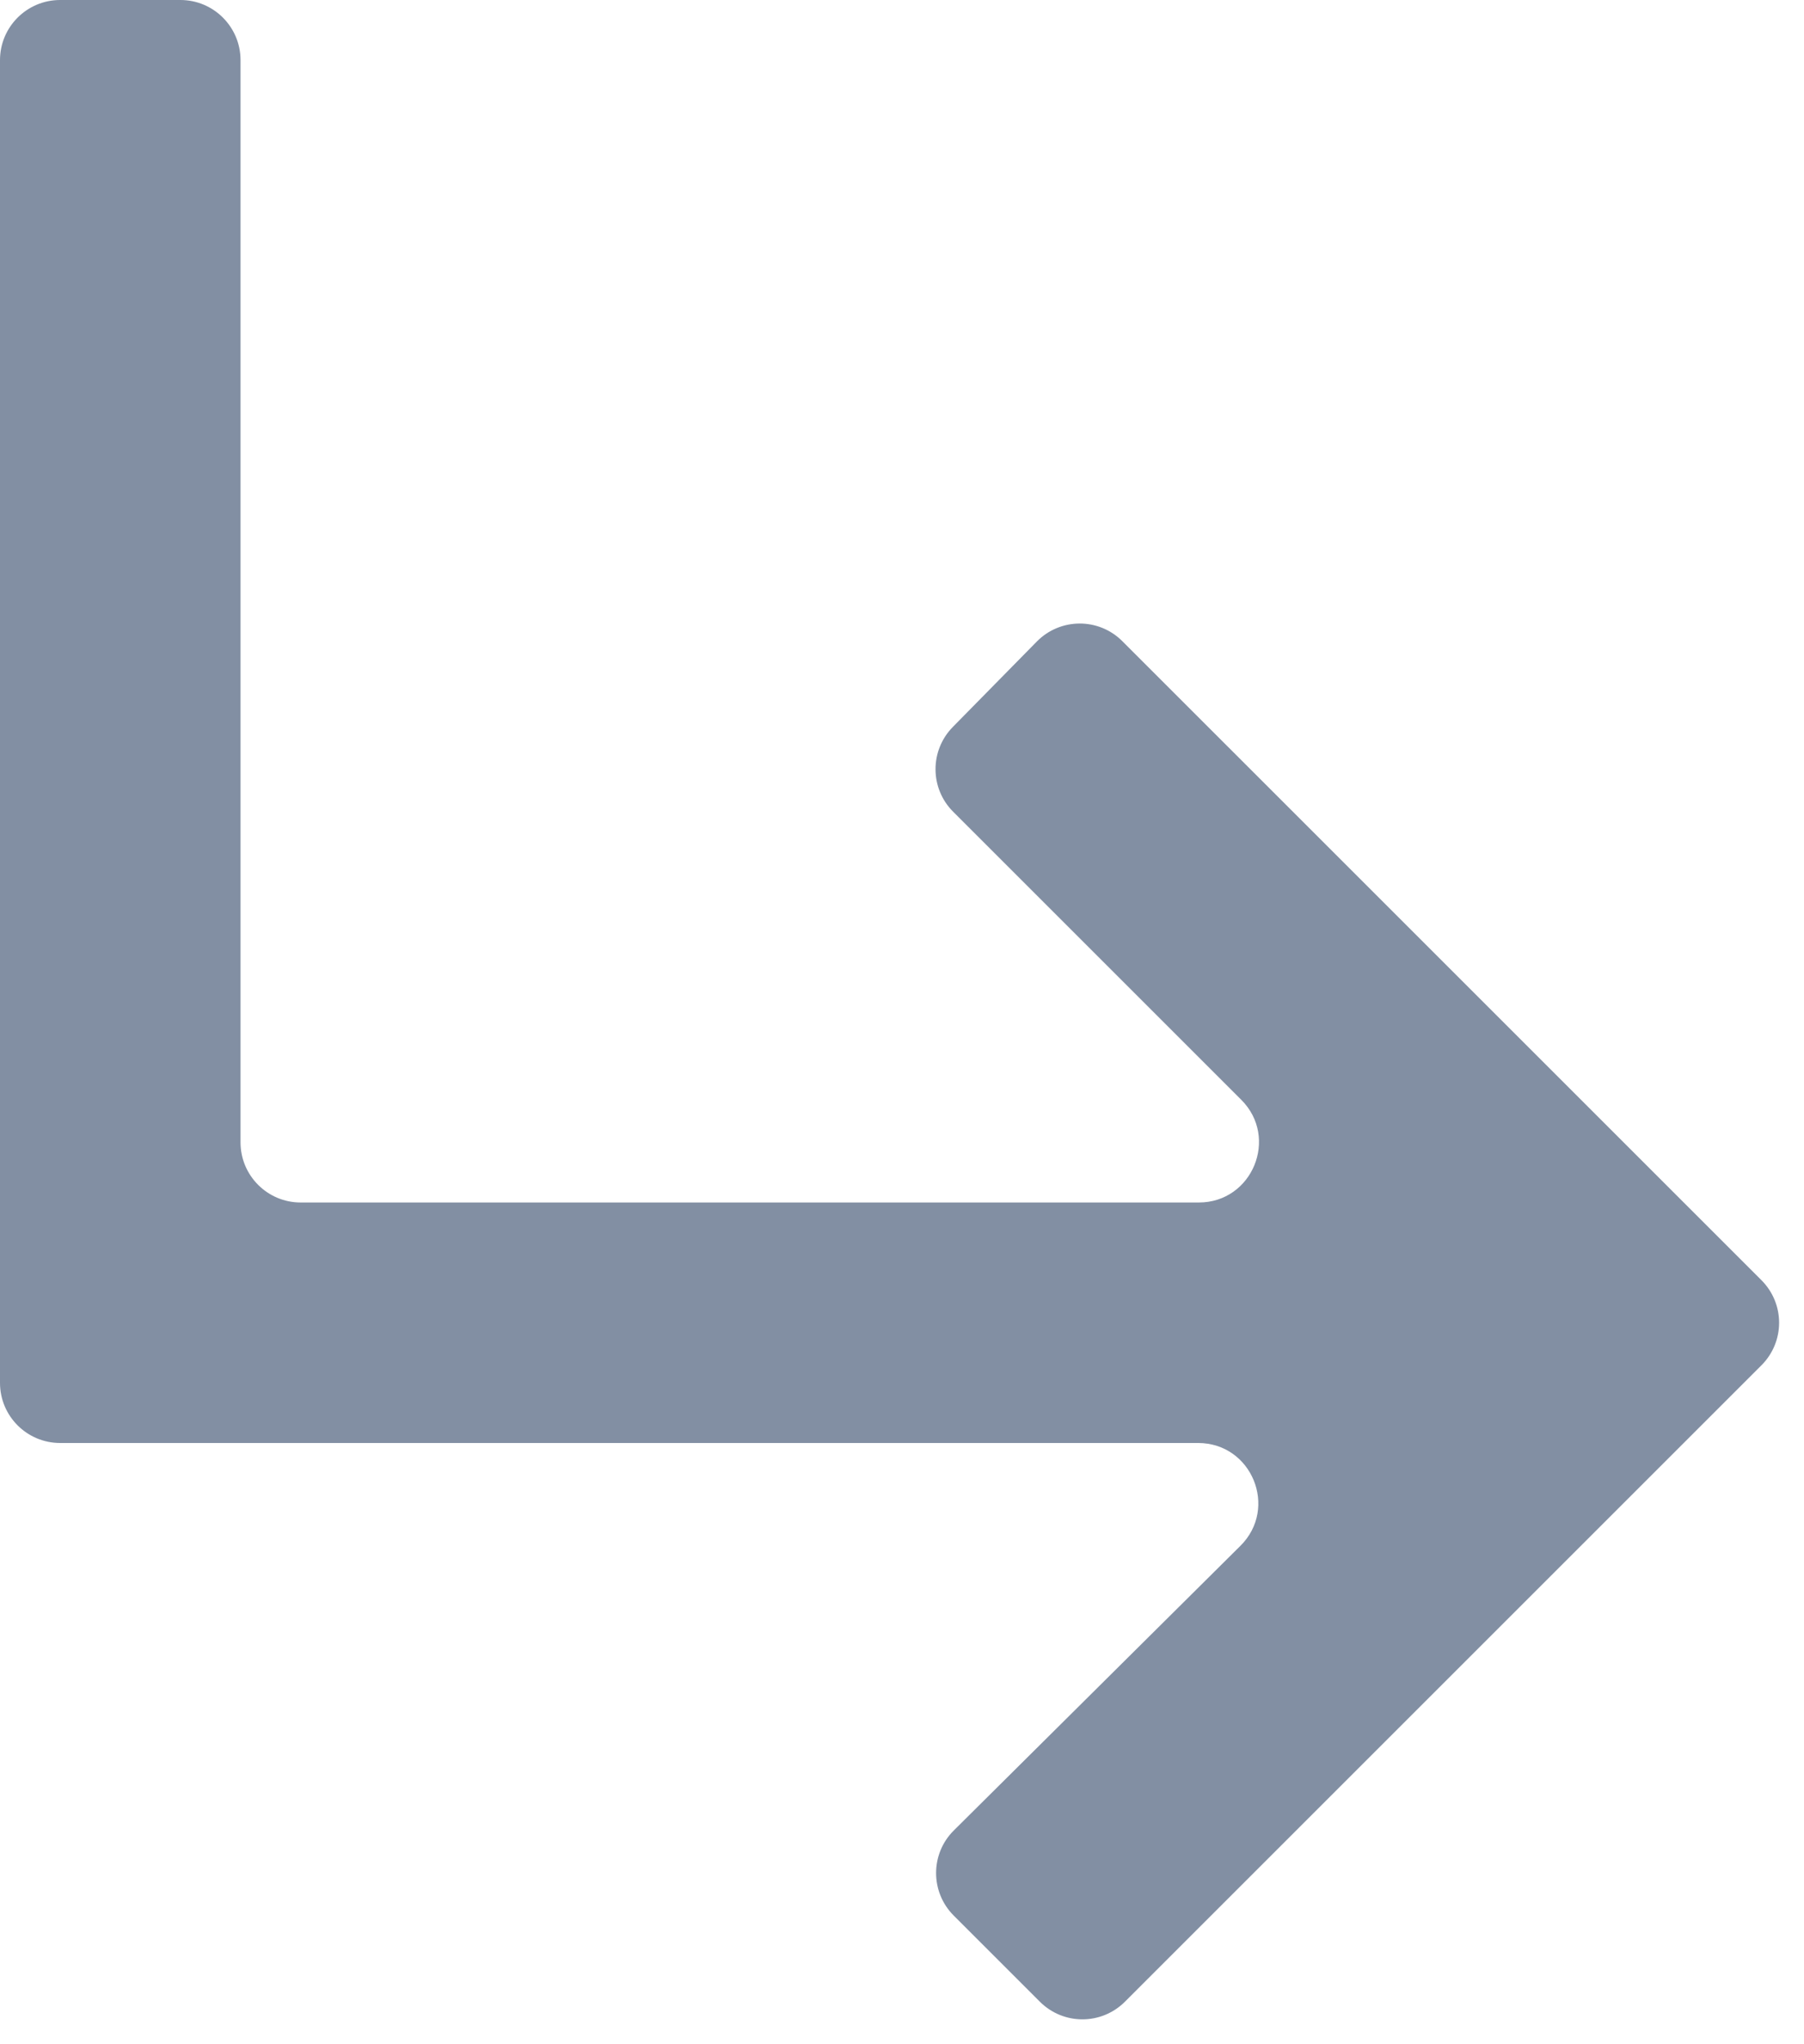 <svg width="15" height="17" viewBox="0 0 15 17" fill="#828FA3" xmlns="http://www.w3.org/2000/svg">
<path d="M0.5 0C0.224 0 0 0.224 0 0.5L0 11.5C0 11.776 0.224 12 0.5 12L9.962 12C10.408 12 10.631 12.54 10.314 12.855L7.931 15.222C7.735 15.416 7.734 15.734 7.93 15.93L8.646 16.646C8.842 16.842 9.158 16.842 9.354 16.646L14.646 11.354C14.842 11.158 14.842 10.842 14.646 10.646L9.332 5.332C9.135 5.135 8.816 5.137 8.621 5.335L7.922 6.046C7.73 6.242 7.731 6.556 7.925 6.75L10.321 9.146C10.636 9.461 10.413 10 9.968 10L2.5 10C2.224 10 2 9.776 2 9.5L2 0.5C2 0.224 1.776 0 1.5 0H0.5Z" fill="#828FA3"/>
</svg>
